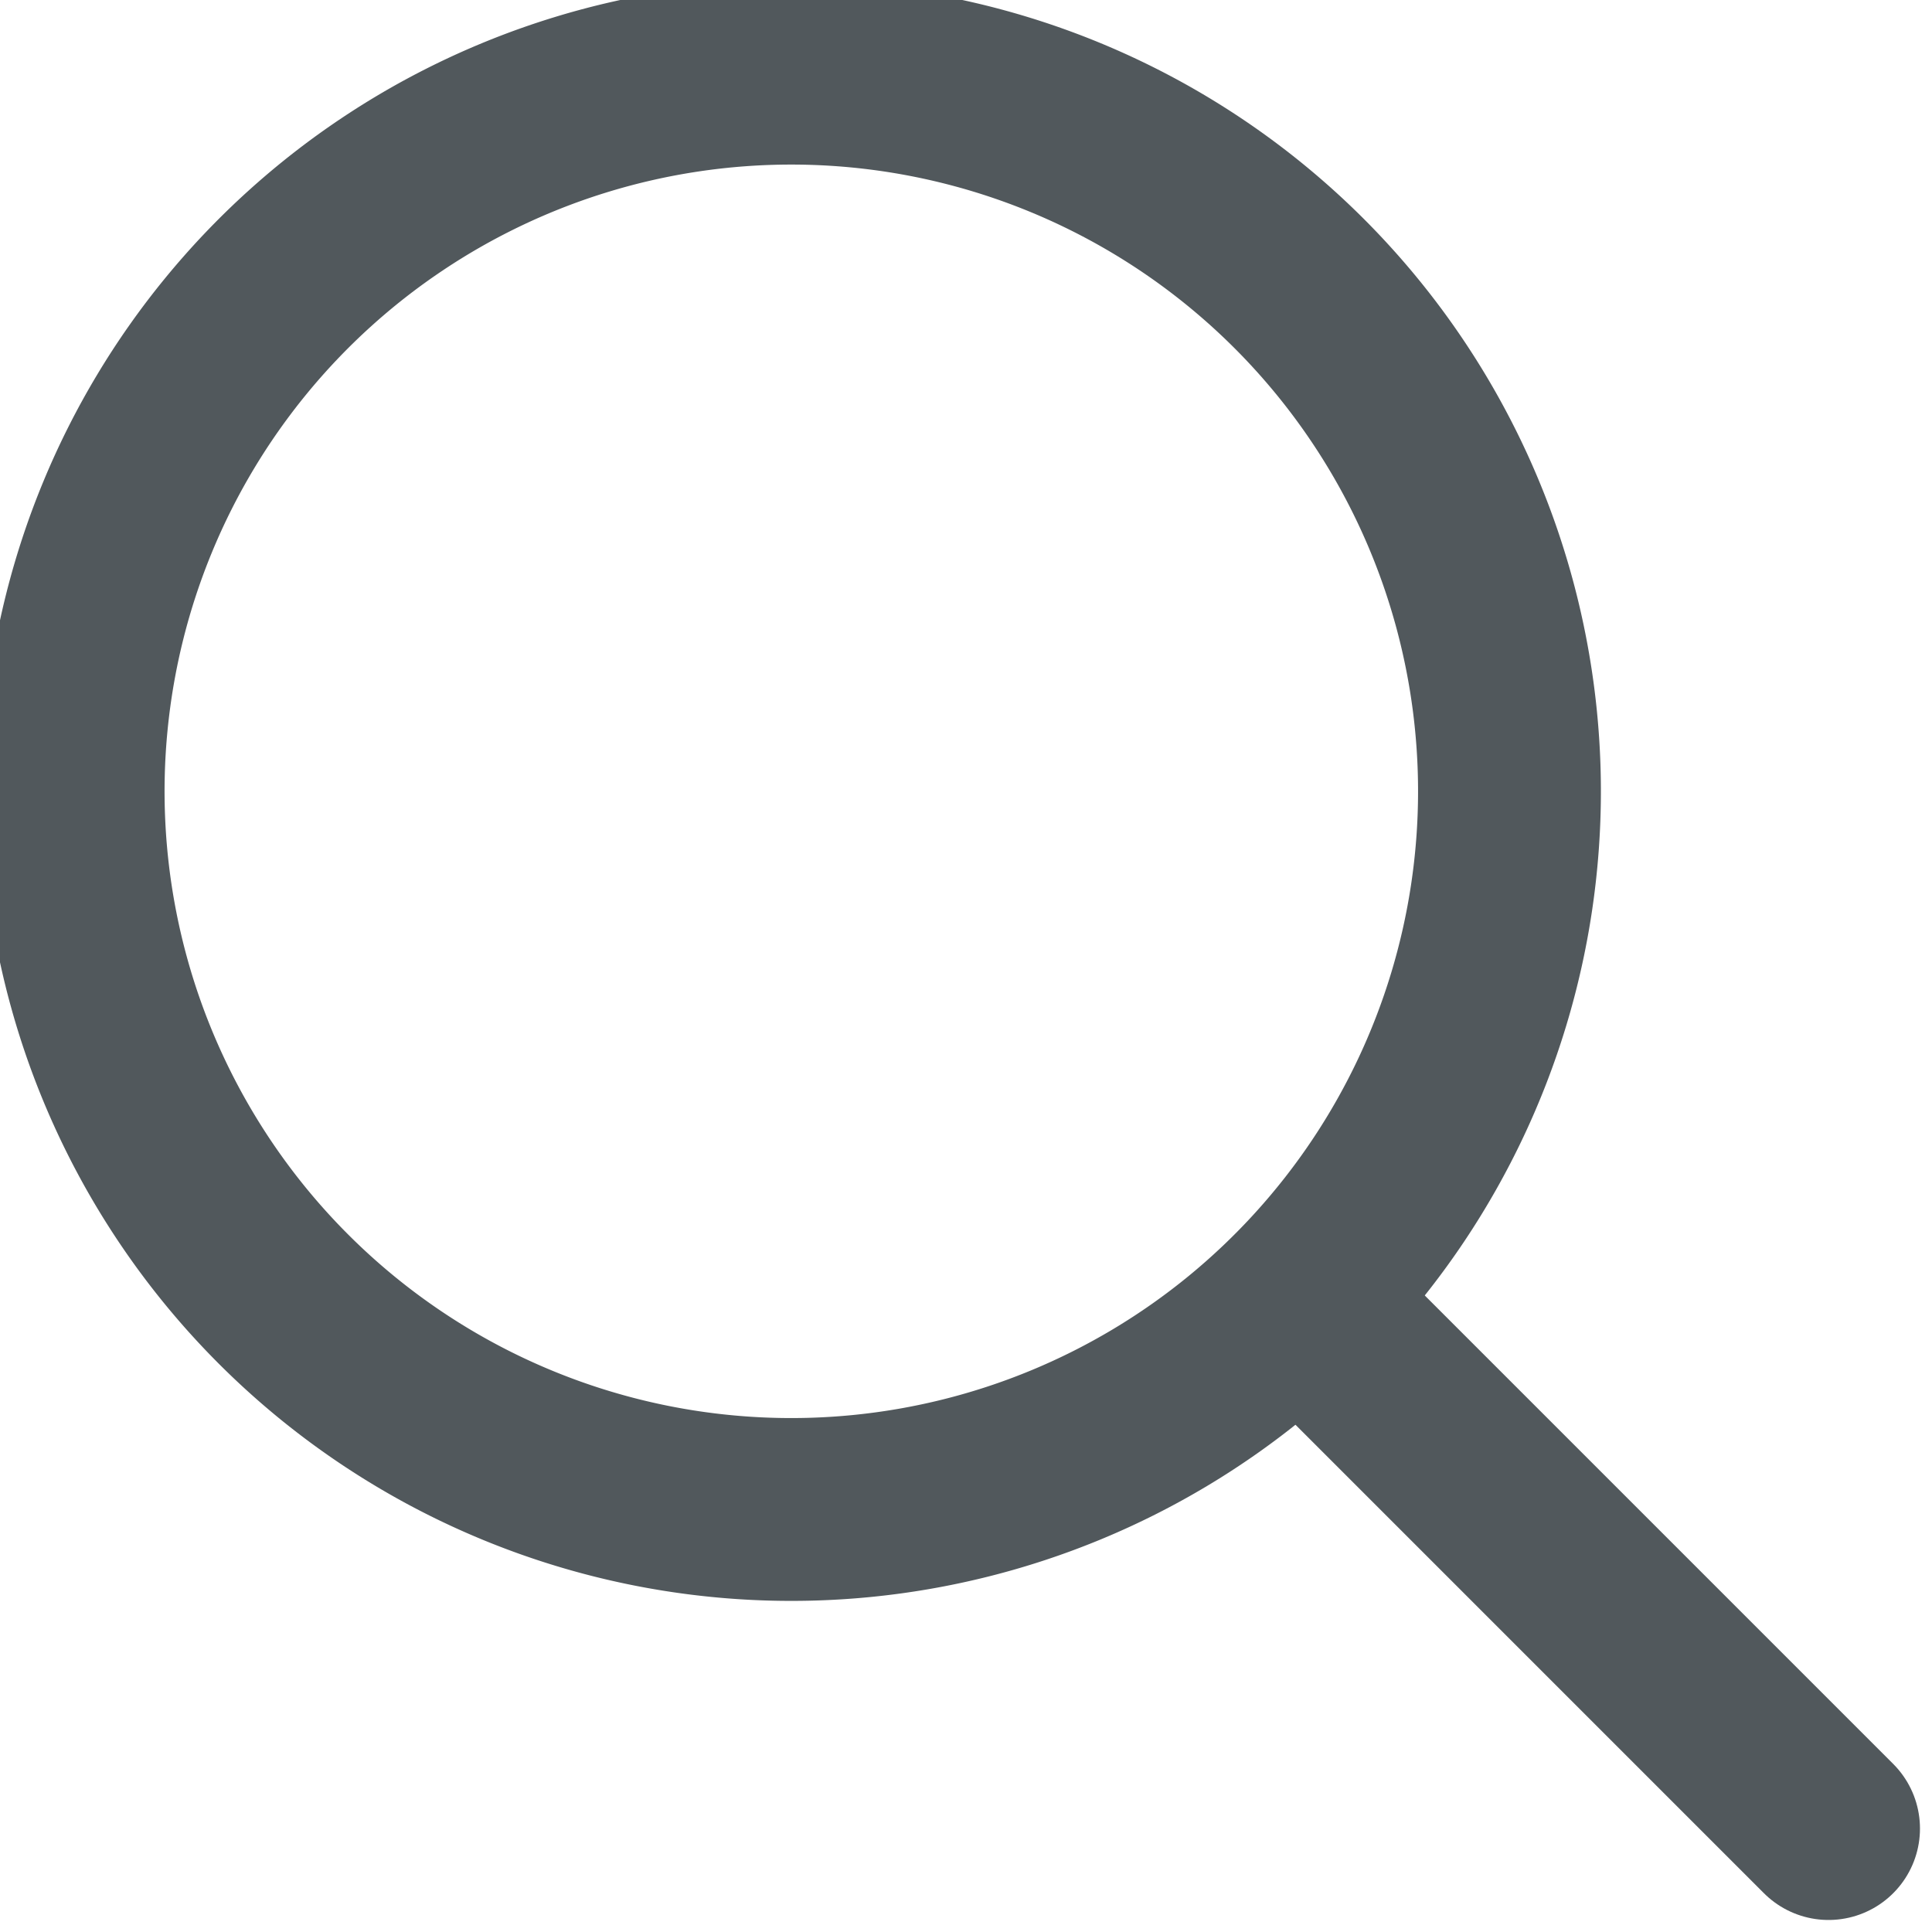<svg xmlns="http://www.w3.org/2000/svg" xmlns:xlink="http://www.w3.org/1999/xlink" width="19.2" height="19.2" viewBox="0 0 19.2 19.2">
  <defs>
    <clipPath id="clip-path">
      <rect id="Rectangle_4" data-name="Rectangle 4" width="19.2" height="19.2" transform="translate(-325 607)" fill="#fff"/>
    </clipPath>
  </defs>
  <g id="Mask_Group_4" data-name="Mask Group 4" transform="translate(325 -607)" clip-path="url(#clip-path)">
    <g id="search-outline" transform="translate(-324.273 607.727)">
      <path id="Path_6" data-name="Path 6" d="M10.771,3.634a7.137,7.137,0,1,0,7.137,7.137,7.137,7.137,0,0,0-7.137-7.137Z" transform="translate(-3.634 -3.634)" fill="none" stroke="#51585c" stroke-miterlimit="10" stroke-width="1.817"/>
      <line id="Line_1" data-name="Line 1" x2="4.984" y2="4.984" transform="translate(12.461 12.461)" fill="none" stroke="#51585c" stroke-linecap="round" stroke-miterlimit="10" stroke-width="1.817"/>
    </g>
  </g>
</svg>
